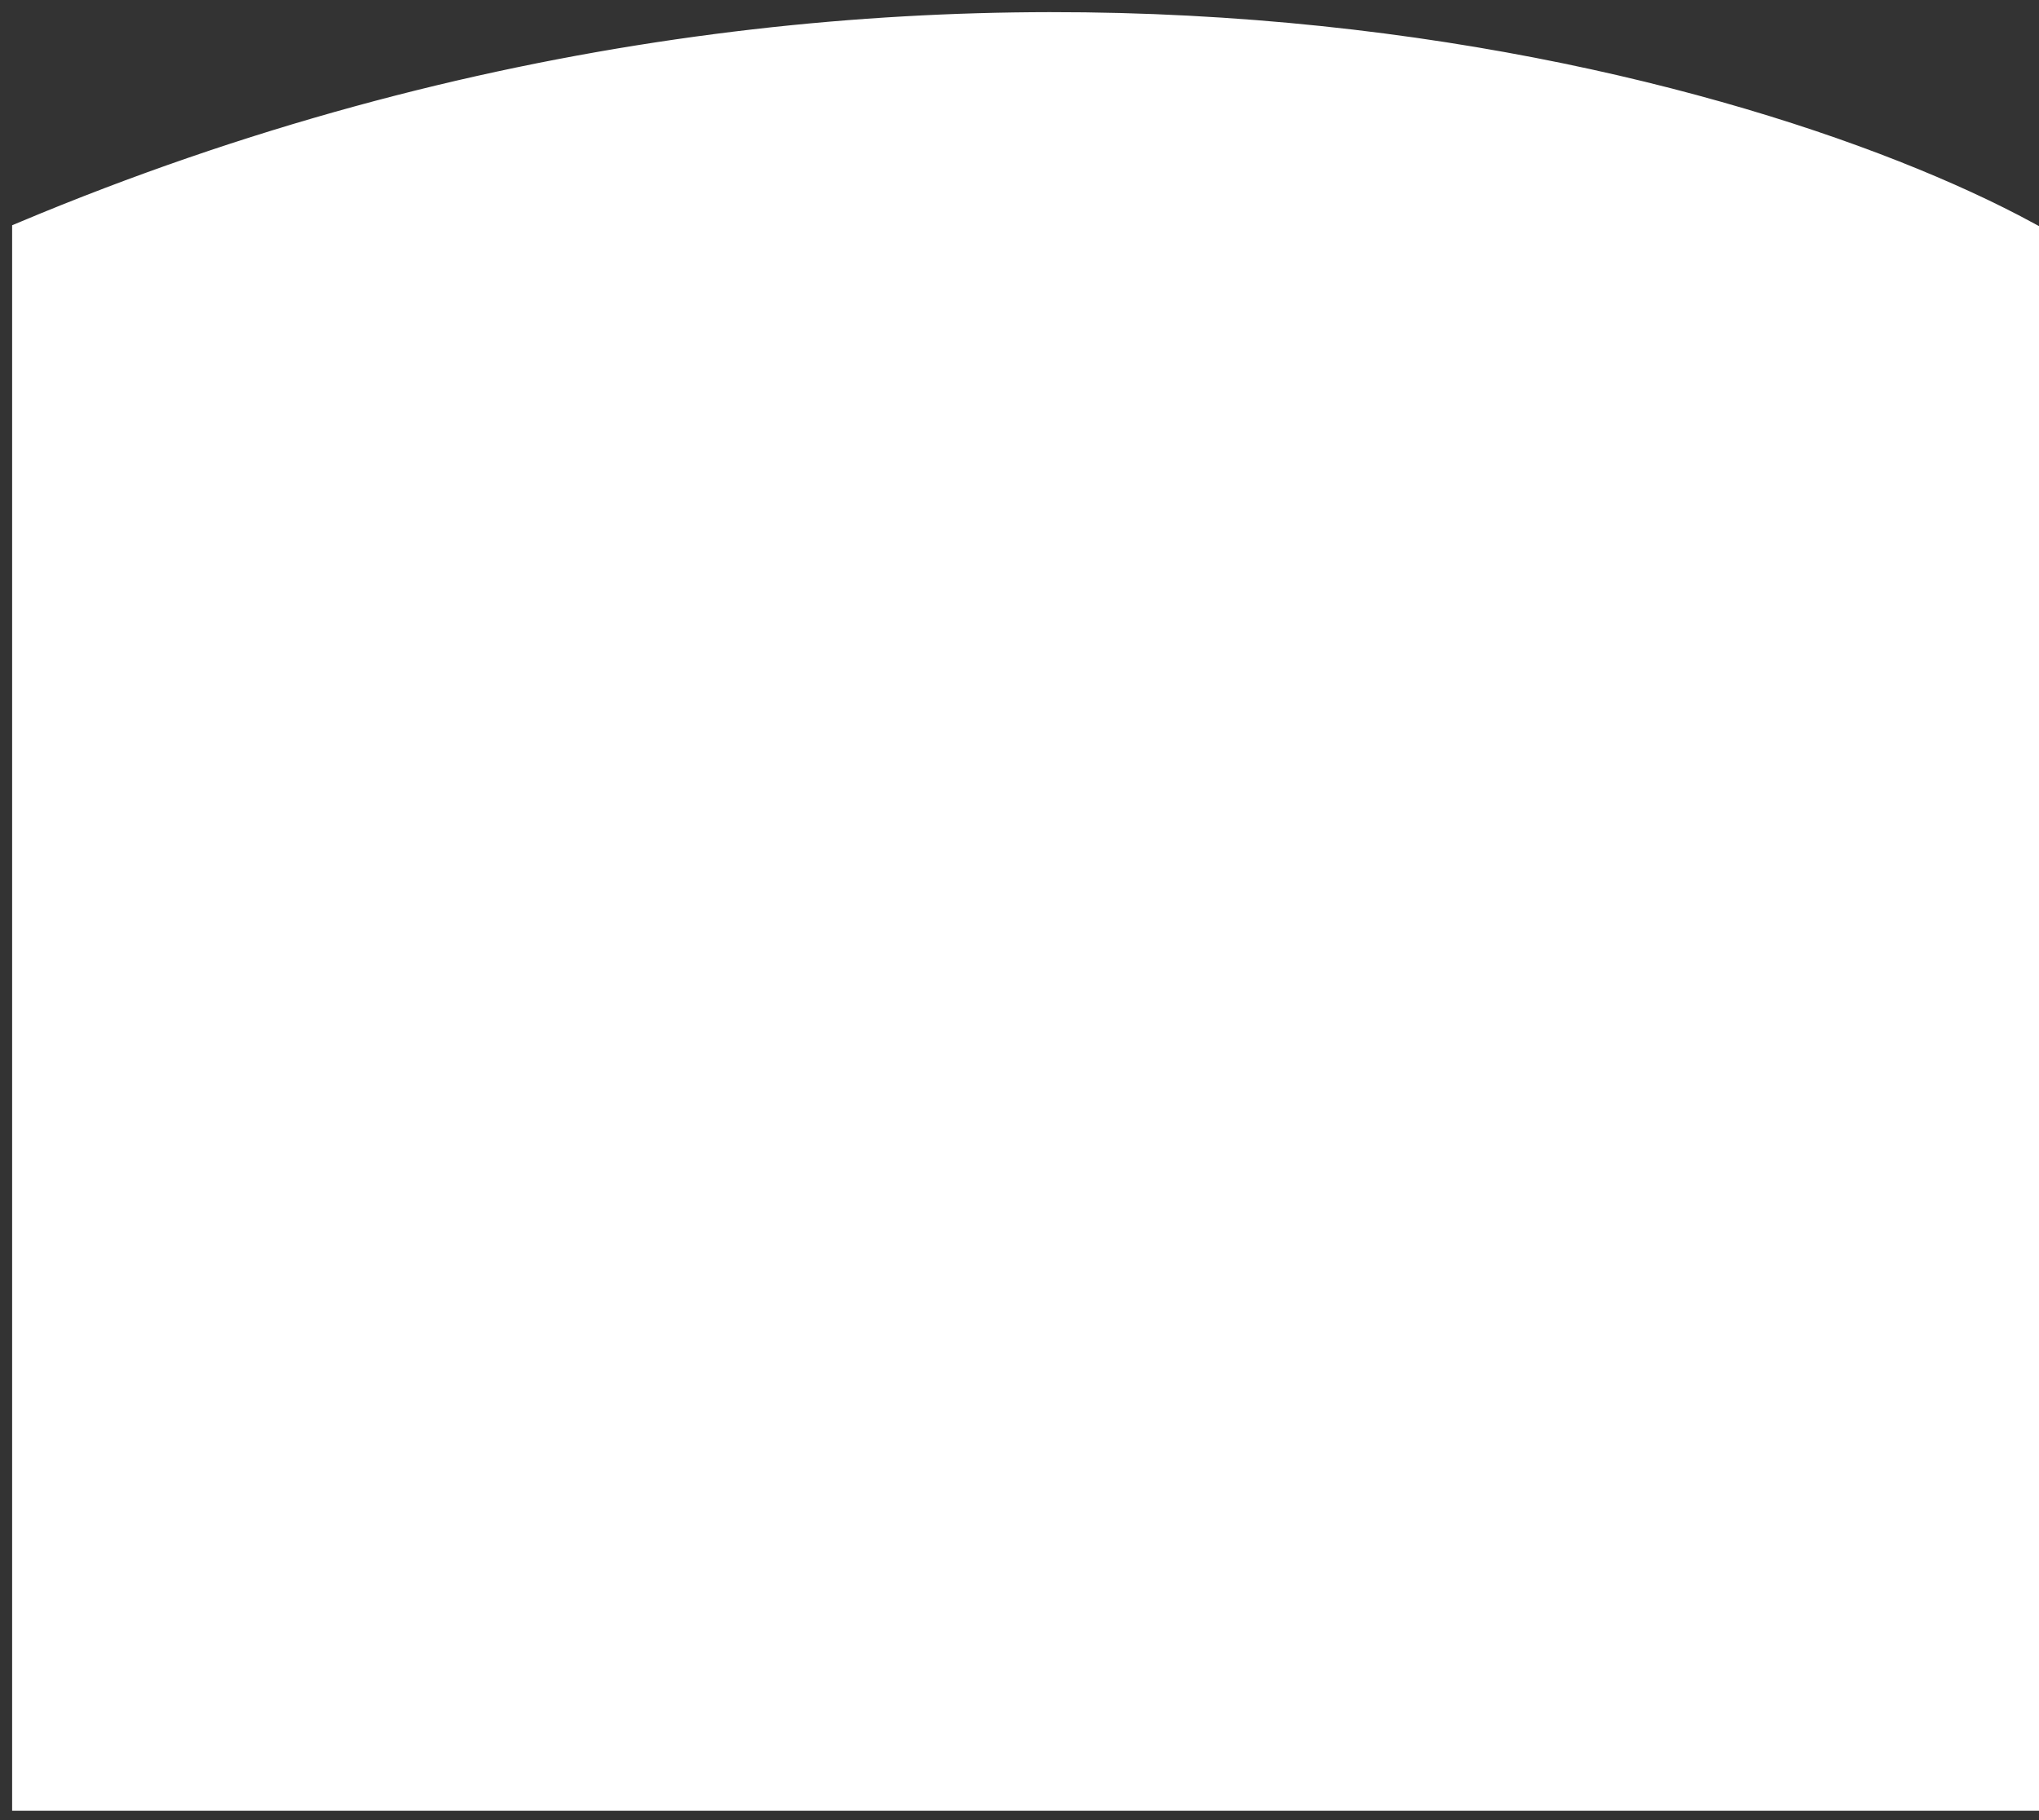 <svg width="84" height="75" viewBox="0 0 84 75" fill="none" xmlns="http://www.w3.org/2000/svg">
<rect x="0" y="0" width="84" height="75" fill="#333333" stroke="none"/>
<path d="M1 74.114V9.614C38.2 -5.986 71.5 3.114 83.5 9.614V74.114H1Z" fill="white" stroke="white"/>
</svg>
